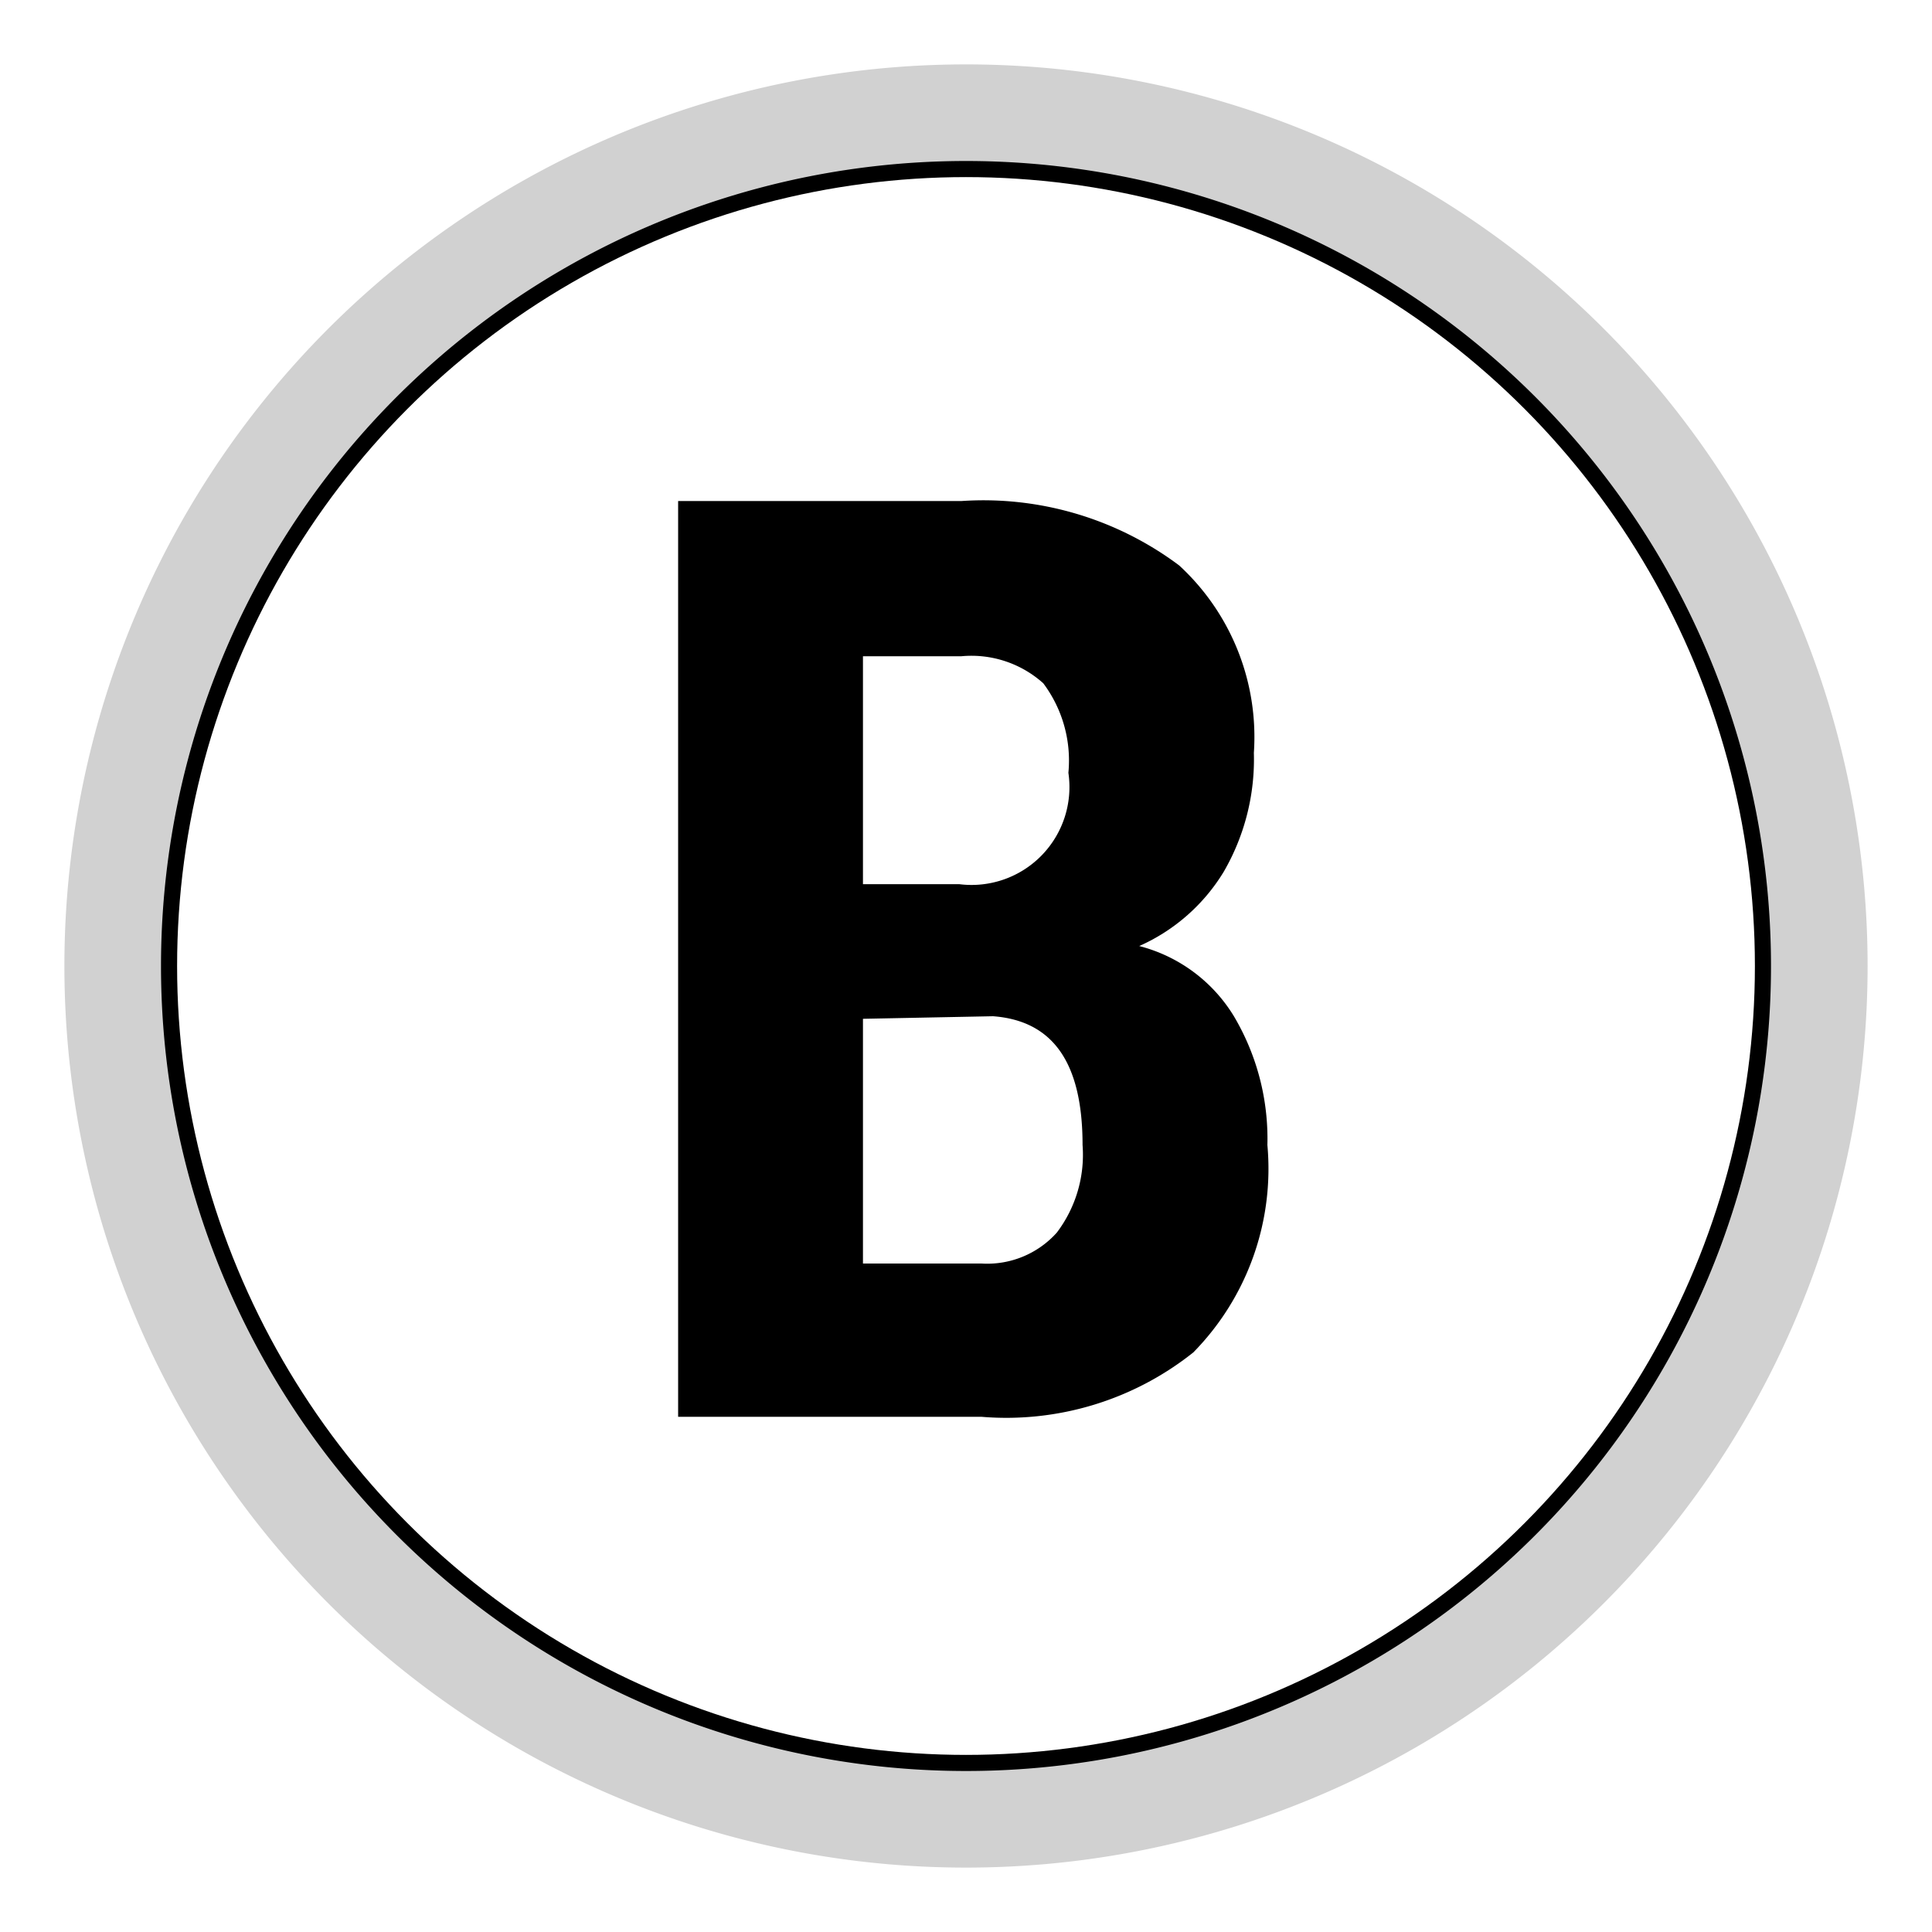 <svg id="Livello_1" data-name="Livello 1" xmlns="http://www.w3.org/2000/svg" viewBox="0 0 30 30"><defs><style>.cls-1{fill:none;stroke:#000;stroke-miterlimit:10;stroke-width:0.5px;}.cls-2{fill:#d1d1d1;}</style></defs><circle class="cls-1" cx="15" cy="15" r="12.5"/><path d="M10.53,22V7.78h4.4a5.07,5.07,0,0,1,3.38,1,3.62,3.62,0,0,1,1.16,2.91A3.48,3.48,0,0,1,19,13.54a2.92,2.92,0,0,1-1.31,1.15,2.43,2.43,0,0,1,1.47,1.09,3.73,3.73,0,0,1,.52,2A4.07,4.07,0,0,1,18.53,21,4.66,4.66,0,0,1,15.24,22Zm2.87-8.27h1.5A1.52,1.52,0,0,0,16.59,12a2,2,0,0,0-.39-1.39,1.67,1.67,0,0,0-1.27-.42H13.4Zm0,2.09v3.8h1.84a1.45,1.45,0,0,0,1.17-.48,2,2,0,0,0,.4-1.36c0-1.28-.46-1.93-1.39-2Z"/><path class="cls-2" d="M15,2.5A12.5,12.5,0,1,1,2.5,15,12.5,12.5,0,0,1,15,2.5M15,1A14,14,0,1,0,29,15,14,14,0,0,0,15,1Z"/></svg>